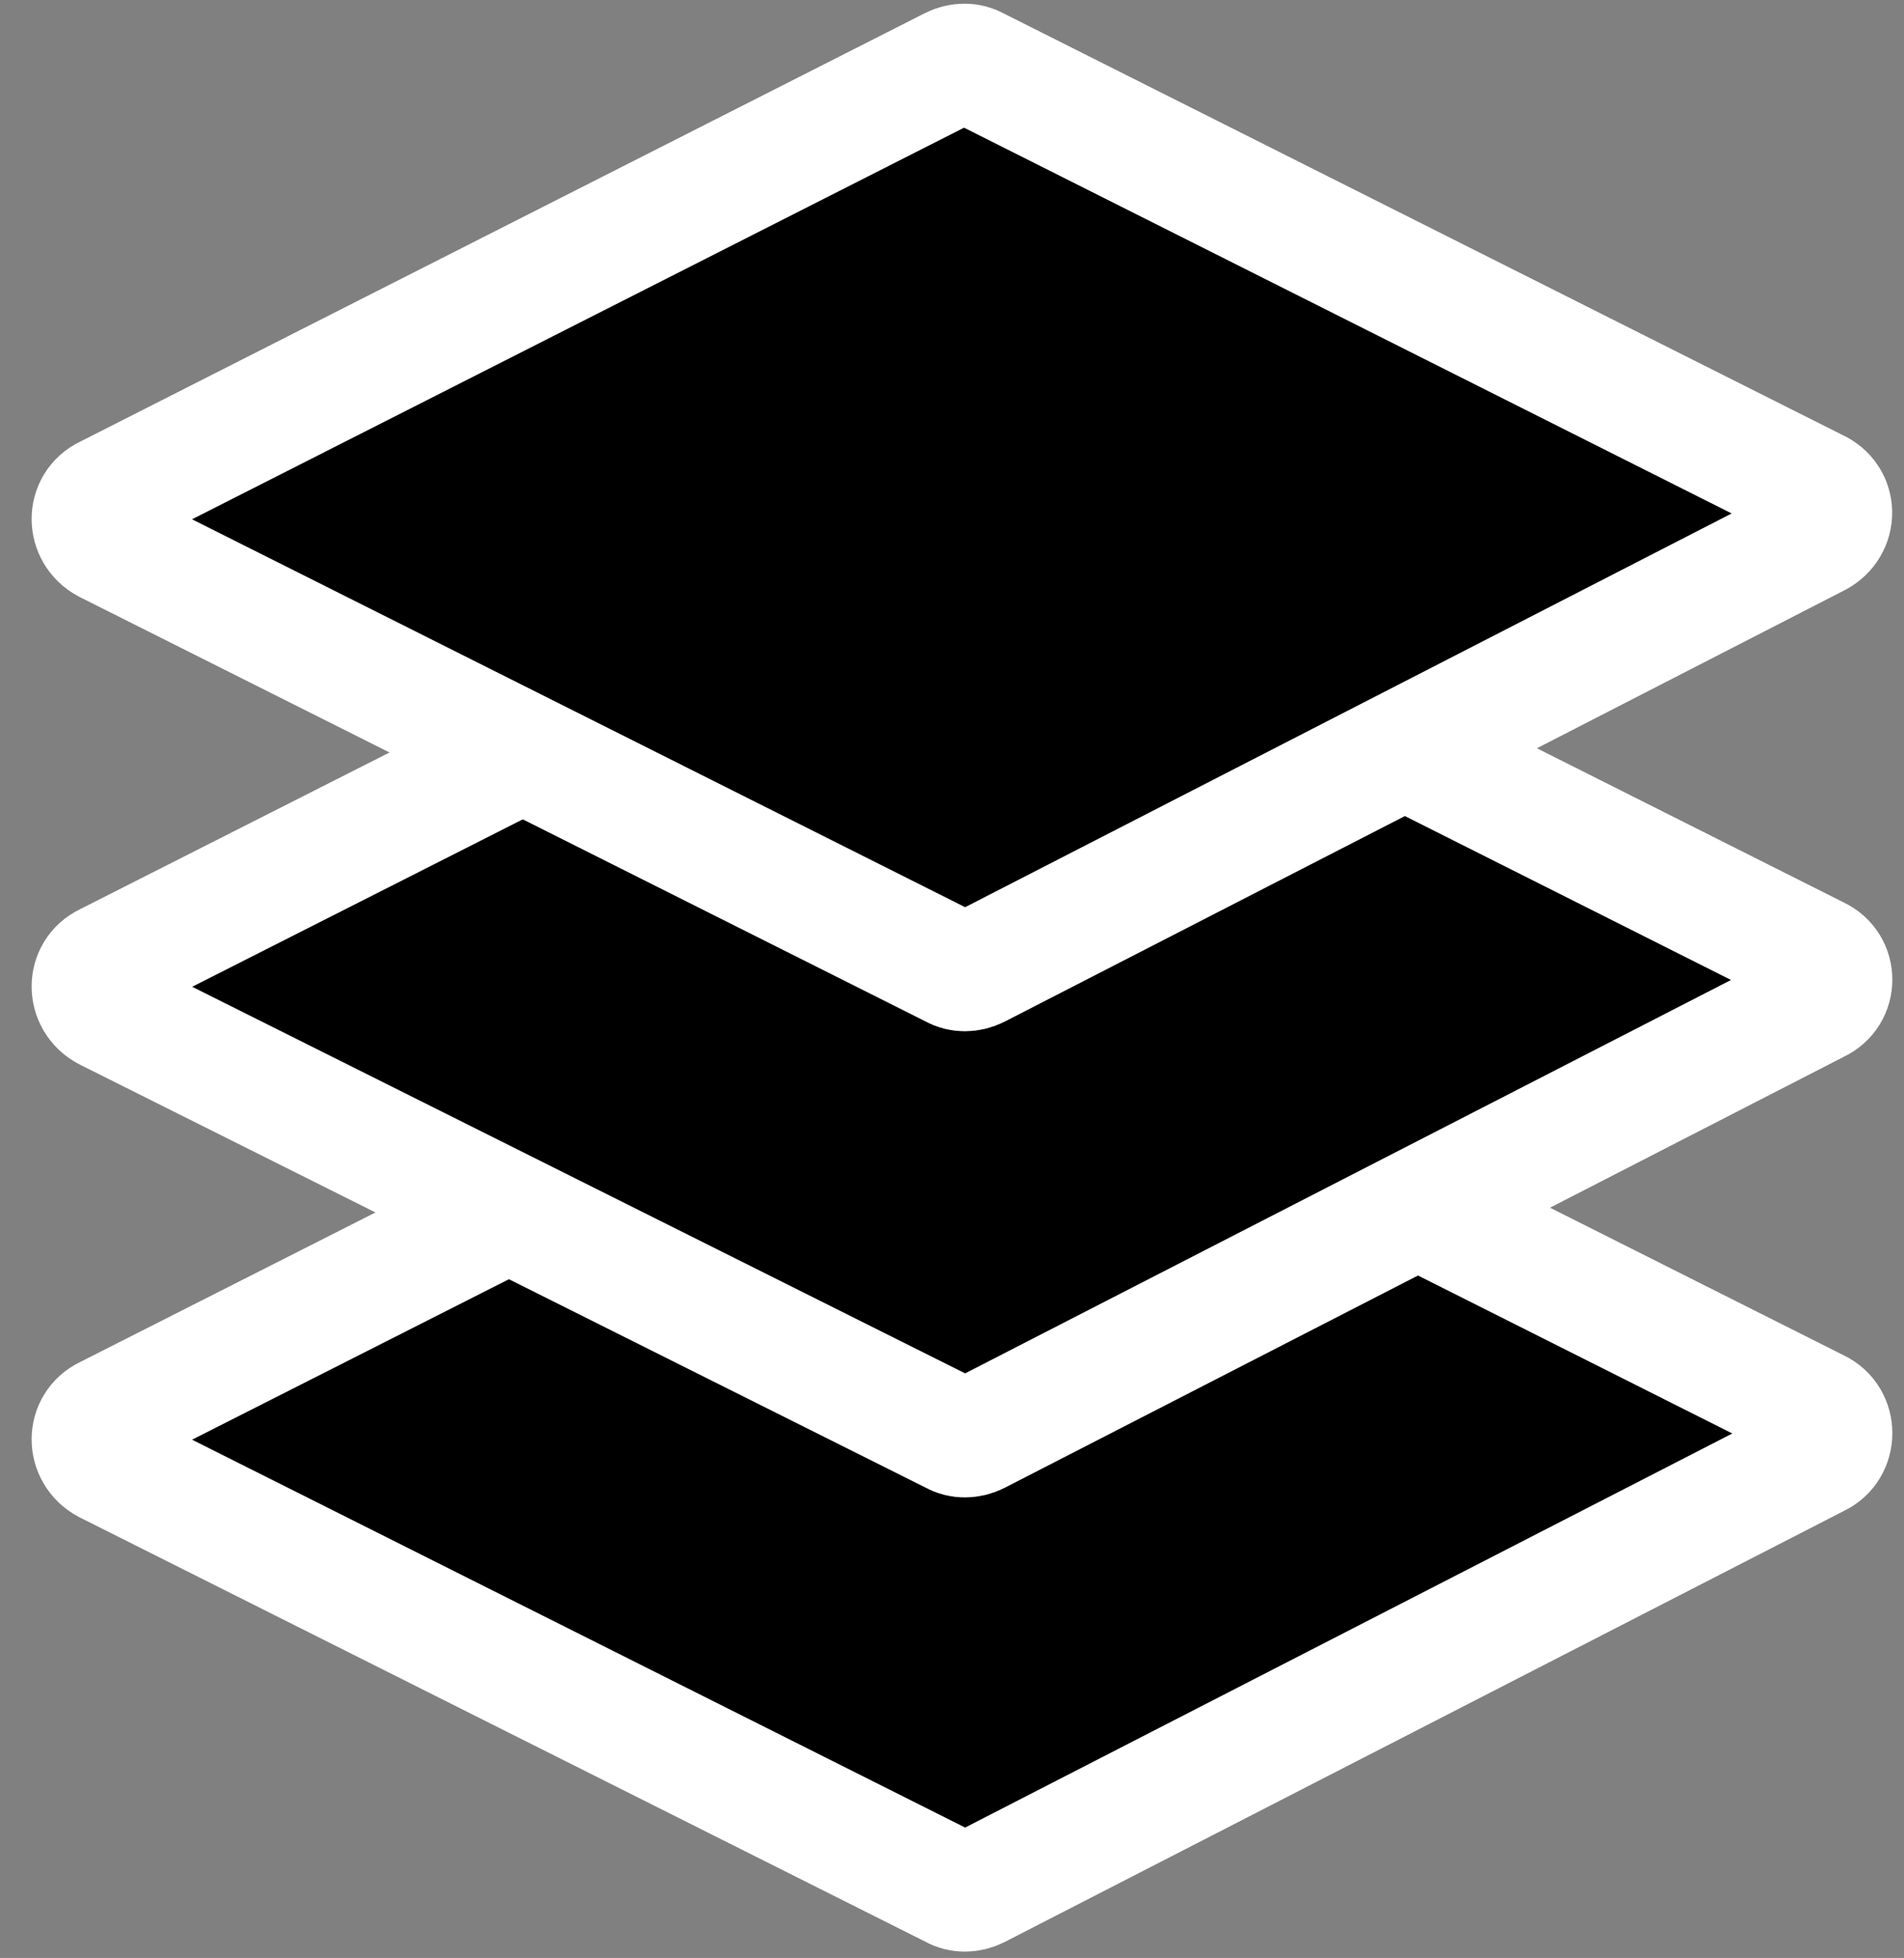 <?xml version="1.0" encoding="utf-8"?>
<!-- Generator: Adobe Illustrator 18.1.1, SVG Export Plug-In . SVG Version: 6.00 Build 0)  -->
<svg version="1.1" id="Layer_1" xmlns="http://www.w3.org/2000/svg" xmlns:xlink="http://www.w3.org/1999/xlink" x="0px" y="0px"
	 viewBox="0 0 143 147" enable-background="new 0 0 143 147" xml:space="preserve">
<rect x="0" y="0" width="143" height="147" fill="#808080" stroke="none"/>
<g>
	<path stroke="#FFFFFF" stroke-width="9" stroke-miterlimit="10" d="M136.5,109.4l-63.1,32.4c-0.6,0.3-1.3,0.3-1.8,0L8,109.9
		c-1.5-0.8-1.5-2.9,0-3.6l63.6-32.2c0.6-0.3,1.3-0.3,1.8,0l63.1,31.7C138,106.5,138,108.7,136.5,109.4z"/>
	<path stroke="#FFFFFF" stroke-width="9" stroke-miterlimit="10" d="M136.5,75.3l-63.1,32.4c-0.6,0.3-1.3,0.3-1.8,0L8,75.9
		c-1.5-0.8-1.5-2.9,0-3.6l63.6-32.2c0.6-0.3,1.3-0.3,1.8,0l63.1,31.7C138,72.5,138,74.6,136.5,75.3z"/>
	<path stroke="#FFFFFF" stroke-width="9" stroke-miterlimit="10" d="M136.5,40.3L73.4,72.7c-0.6,0.3-1.3,0.3-1.8,0L8,40.8
		c-1.5-0.8-1.5-2.9,0-3.6L71.5,5c0.6-0.3,1.3-0.3,1.8,0l63.1,31.7C138,37.4,138,39.5,136.5,40.3z"/>
</g>
</svg>
